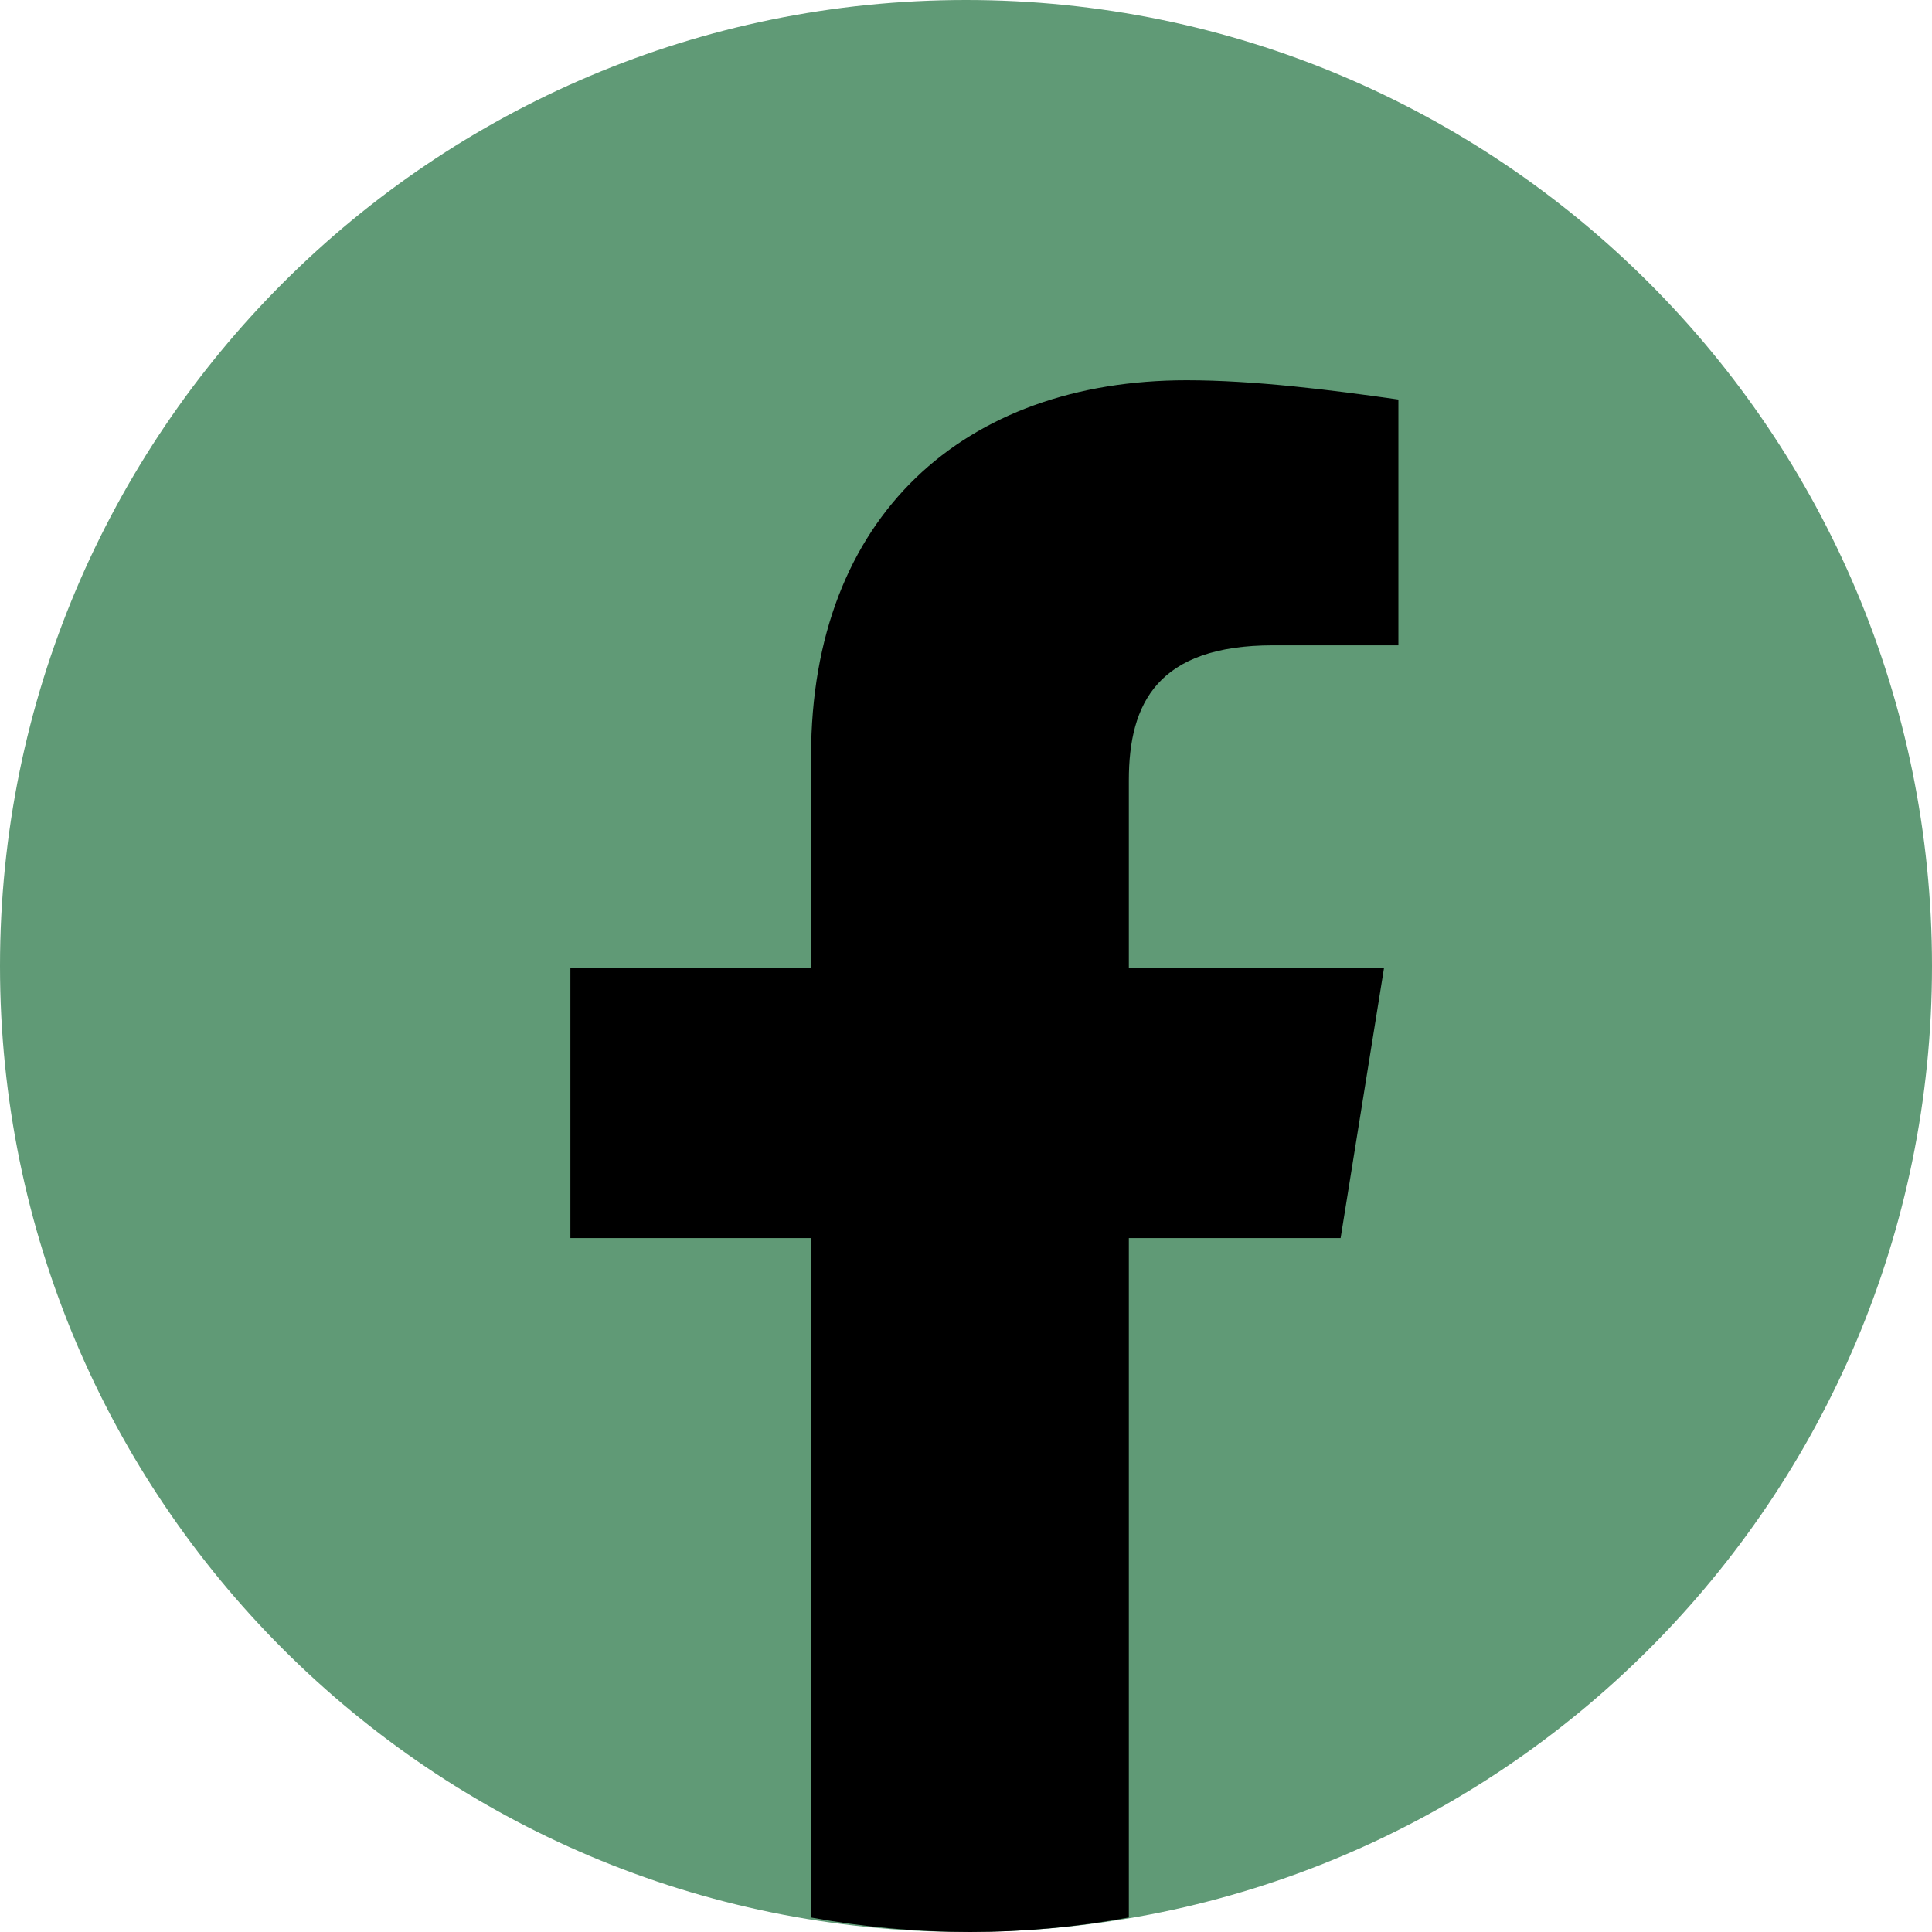 <svg width="315" height="315" xmlns="http://www.w3.org/2000/svg" xmlns:xlink="http://www.w3.org/1999/xlink" xml:space="preserve" overflow="hidden"><defs><clipPath id="clip0"><rect x="3721" y="772" width="315" height="315"/></clipPath></defs><g clip-path="url(#clip0)" transform="translate(-3721 -772)"><path d="M3721 929.5C3721 842.515 3791.52 772 3878.5 772 3965.48 772 4036 842.515 4036 929.5 4036 1016.48 3965.48 1087 3878.5 1087 3791.52 1087 3721 1016.48 3721 929.5Z" fill="#609A76" fill-rule="evenodd"/><path d="M3939.58 973.858 3946.65 929.857 3905.05 929.857 3905.05 899.215C3905.05 886.643 3909.76 877.215 3928.59 877.215L3949 877.215 3949 837.143C3938.01 835.571 3925.45 834 3914.47 834 3878.36 834 3853.24 856 3853.24 895.286L3853.24 929.857 3814 929.857 3814 973.858 3853.24 973.858 3853.24 1084.64C3861.88 1086.22 3870.51 1087 3879.15 1087 3887.78 1087 3896.41 1086.22 3905.05 1084.64L3905.05 973.858 3939.58 973.858Z" fill-rule="evenodd"/></g></svg>